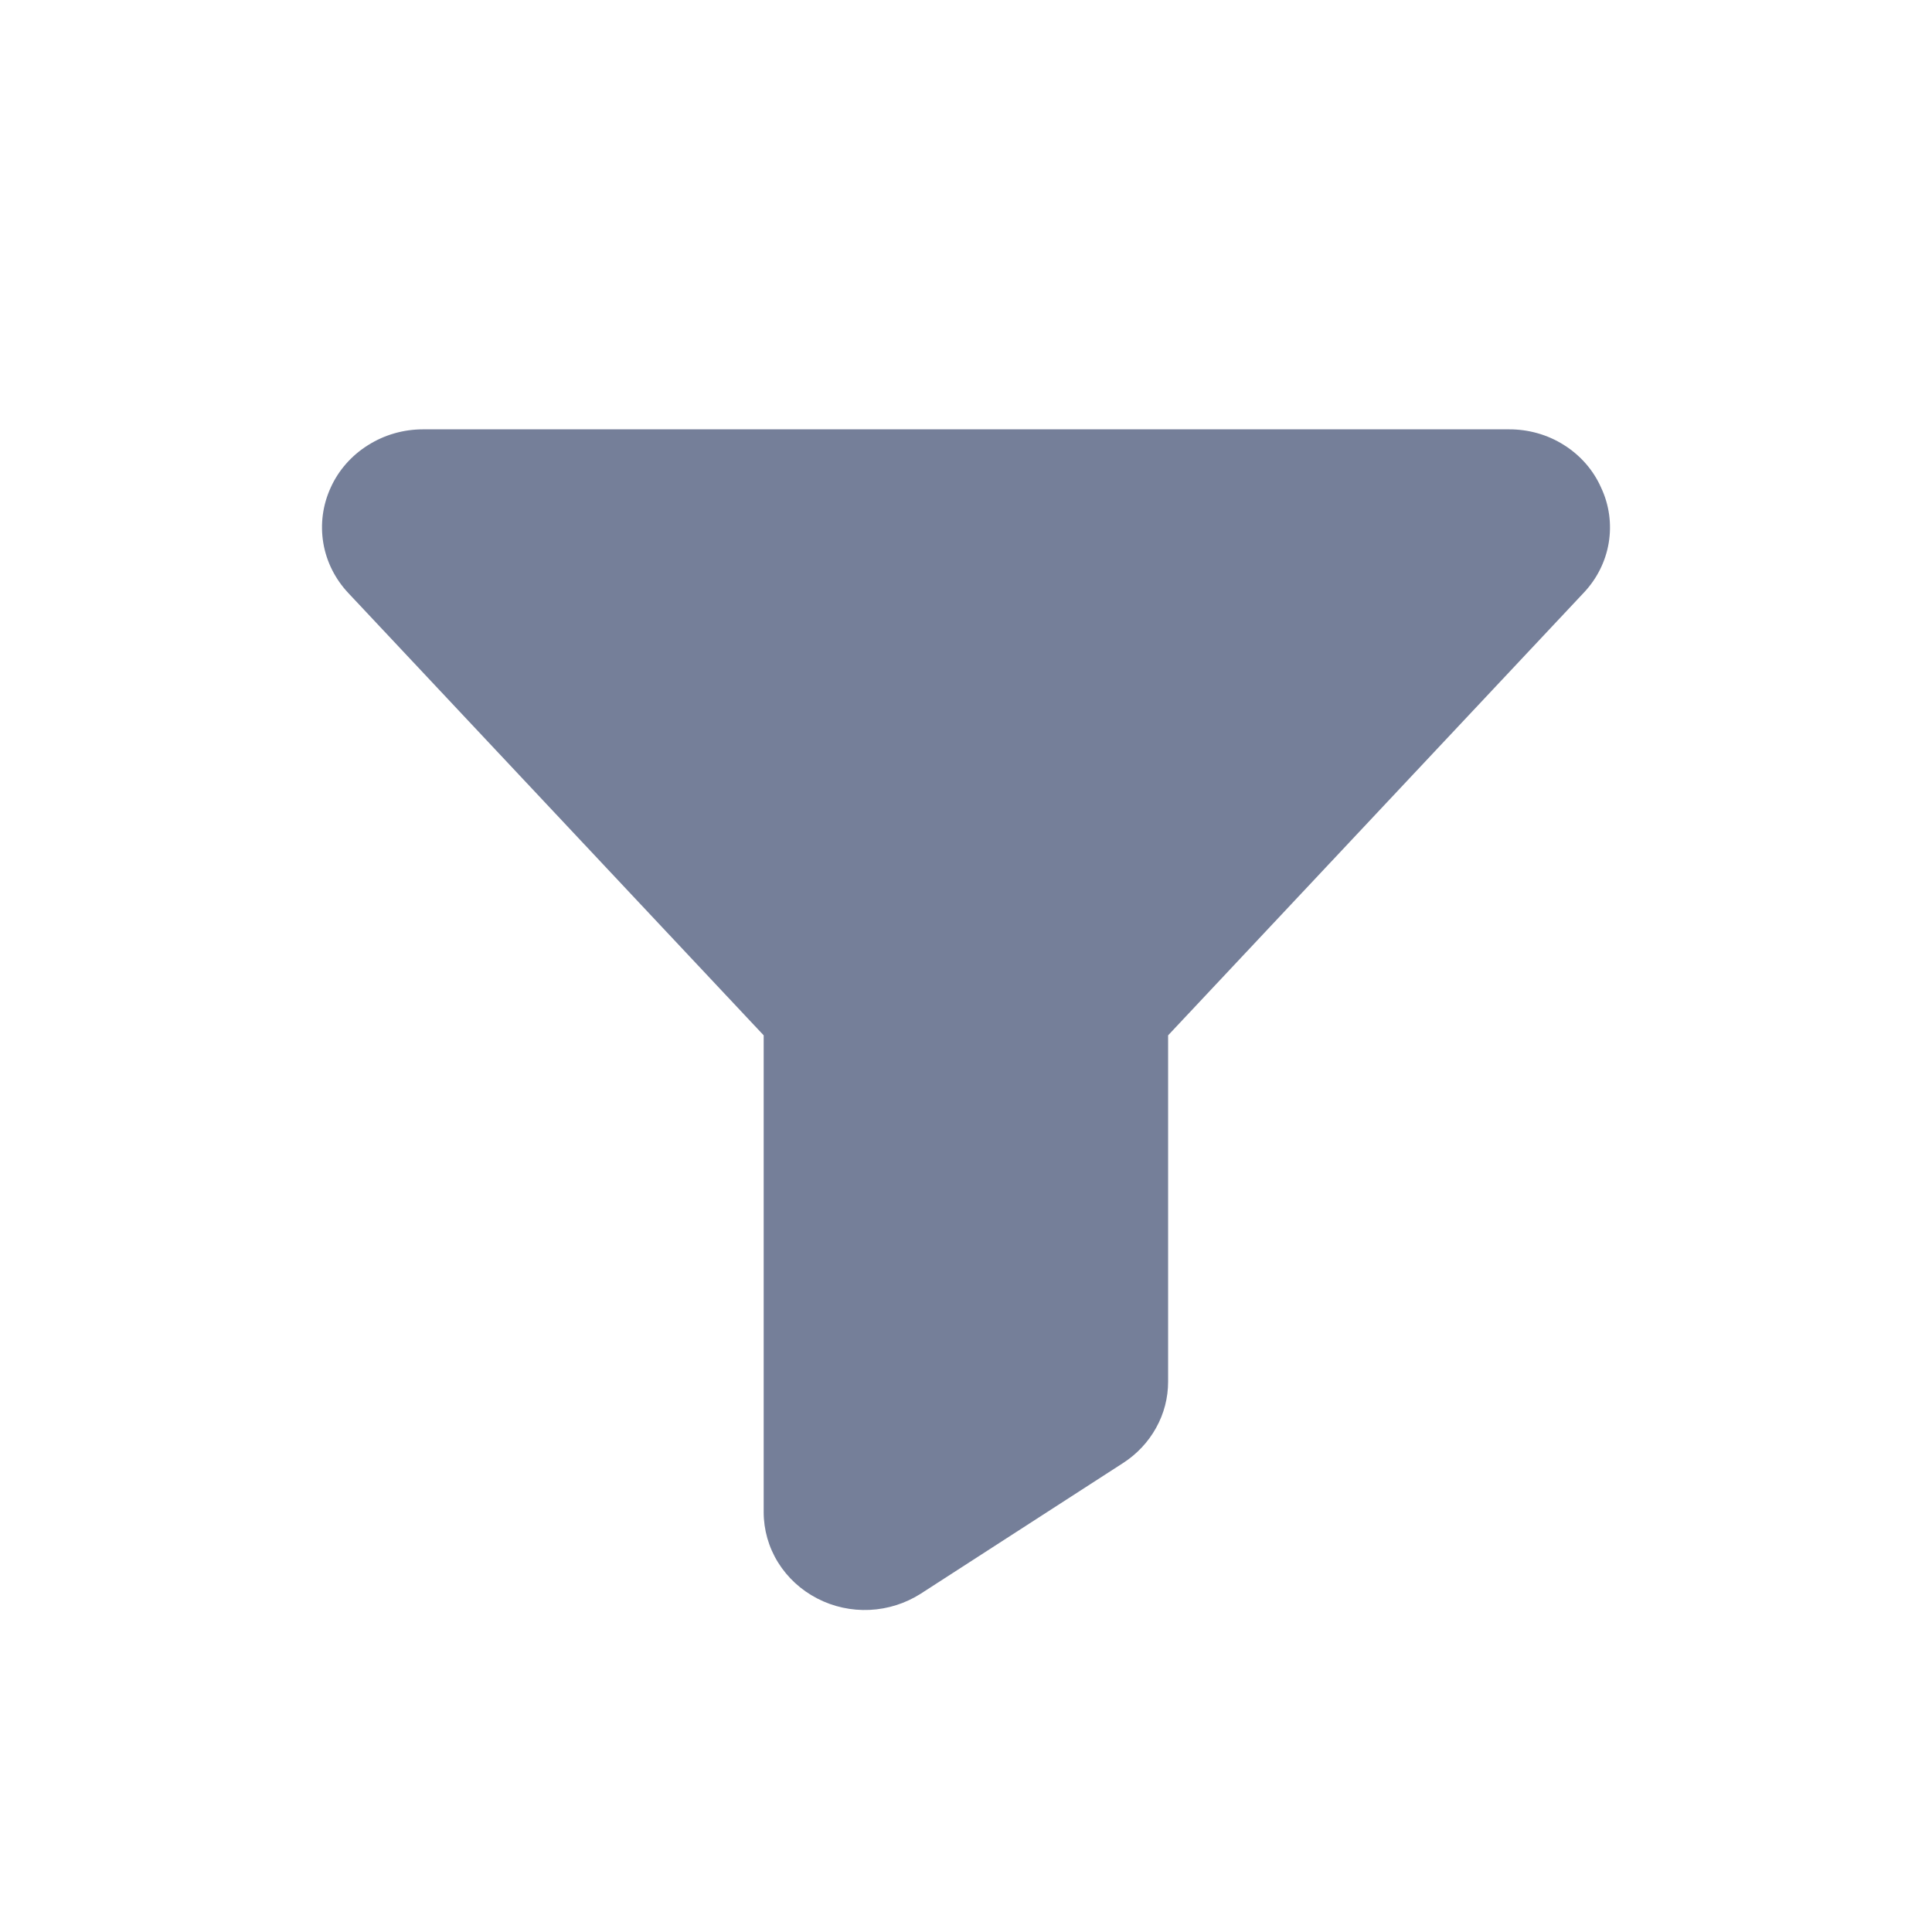 <svg width="18" height="18" viewBox="0 0 18 18" fill="none" xmlns="http://www.w3.org/2000/svg">
<path d="M14.917 4.543C14.845 4.38 14.724 4.242 14.571 4.146C14.418 4.049 14.239 3.999 14.056 4H3.942C3.759 4 3.581 4.051 3.428 4.148C3.275 4.244 3.154 4.381 3.081 4.543C3.007 4.704 2.983 4.883 3.012 5.058C3.041 5.232 3.122 5.394 3.245 5.525L7.115 9.646V14.088C7.115 14.253 7.161 14.415 7.249 14.557C7.337 14.698 7.462 14.814 7.613 14.892C7.763 14.97 7.932 15.007 8.103 14.999C8.273 14.991 8.438 14.938 8.58 14.847L10.463 13.631C10.592 13.548 10.698 13.435 10.771 13.303C10.845 13.171 10.883 13.023 10.883 12.873V9.646L14.753 5.525C14.877 5.395 14.959 5.232 14.988 5.058C15.017 4.883 14.993 4.704 14.917 4.543Z" fill="#757F99"/>
</svg>
